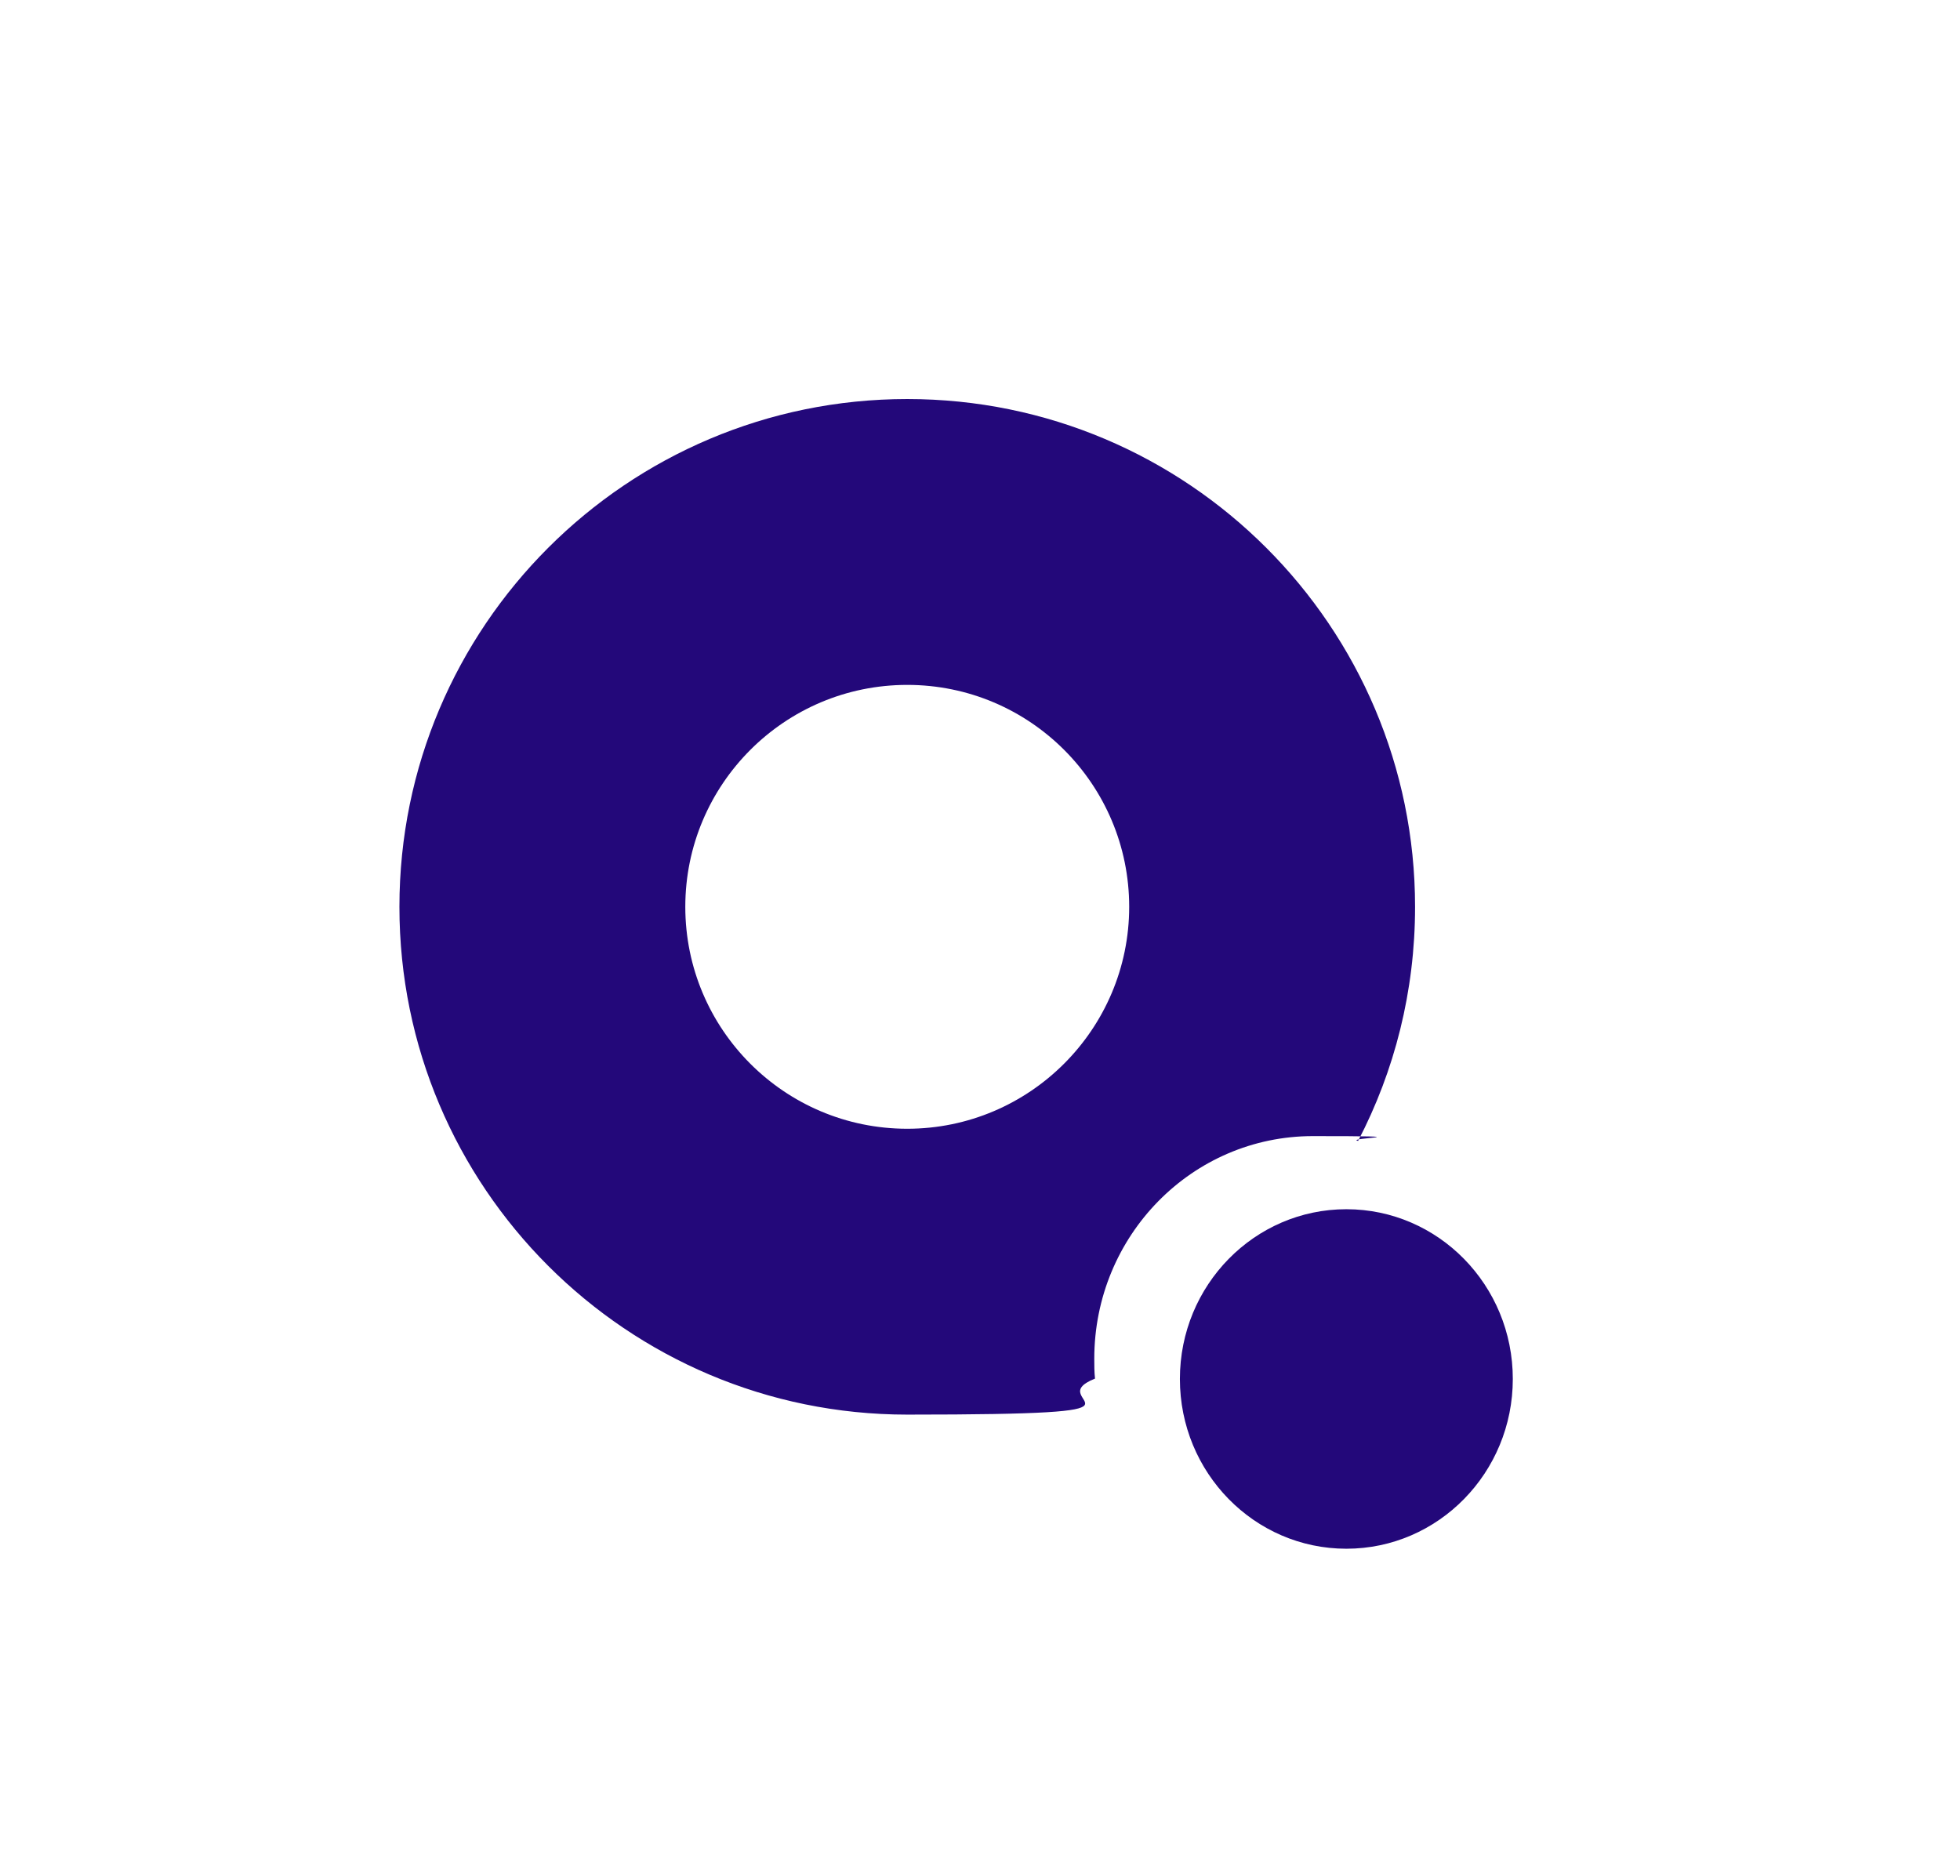<?xml version="1.0" encoding="UTF-8"?>
<svg id="Layer_1" xmlns="http://www.w3.org/2000/svg" version="1.1" viewBox="0 0 533.4 510.6">
  <!-- Generator: Adobe Illustrator 29.6.1, SVG Export Plug-In . SVG Version: 2.1.1 Build 9)  -->
  <defs>
    <style>
      .st0 {
        fill: #23087a;
      }
    </style>
  </defs>
  <path class="st0" d="M297.8,369.8c0-33.5,26.6-60.6,59.5-60.6s8.3.5,12.3,1.3c9.9-19,15.5-40.7,15.5-63.7,0-76.3-61.9-138.2-138.2-138.2s-138.2,61.9-138.2,138.2,61.9,138.2,138.2,138.2,35.3-3.5,51.1-9.8c-.2-1.8-.2-3.6-.2-5.4ZM246.9,307.2c-33.4,0-60.4-27.1-60.4-60.4s27-60.4,60.4-60.4,60.4,27.1,60.4,60.4-27.1,60.4-60.4,60.4Z"/>
  <ellipse class="st0" cx="366.4" cy="375.3" rx="45.3" ry="46.2"/>
</svg>